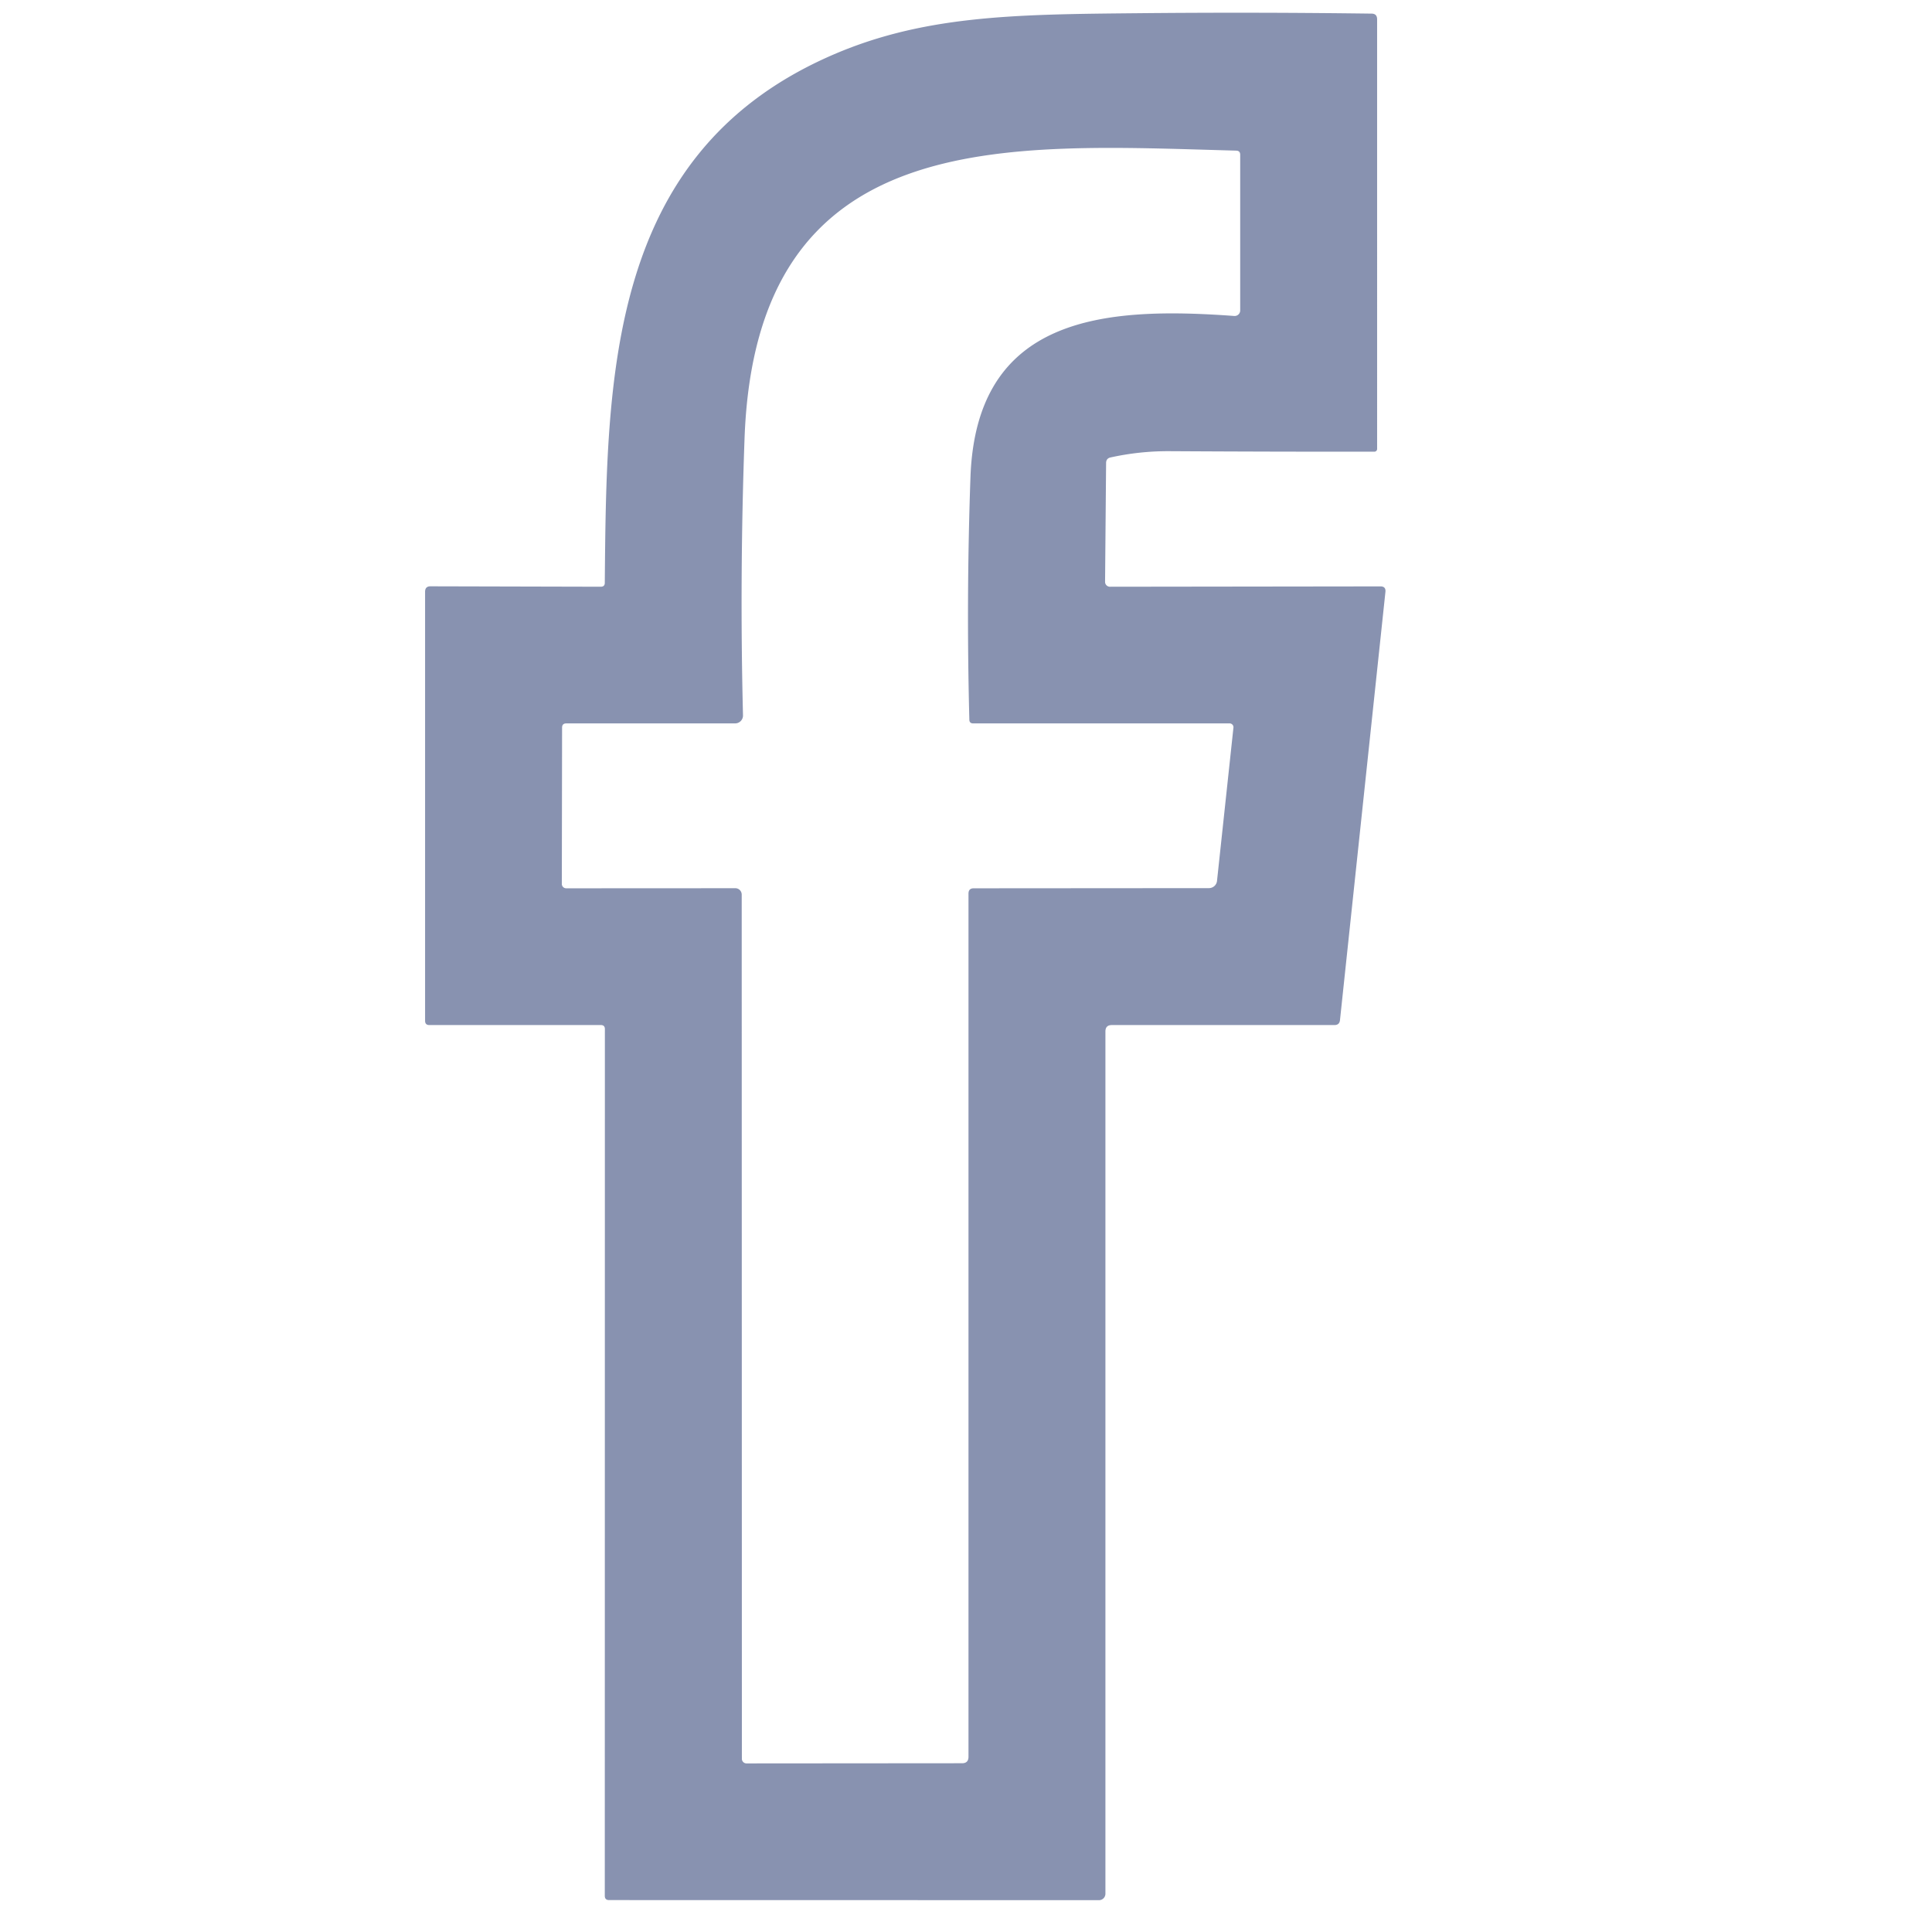 <?xml version="1.0" encoding="UTF-8" standalone="no"?>
<svg
   viewBox="0 0 512 512"
   version="1.1"
   id="svg1979"
   sodipodi:docname="facebook.svg"
   inkscape:version="1.2 (dc2aedaf03, 2022-05-15)"
   xmlns:inkscape="http://www.inkscape.org/namespaces/inkscape"
   xmlns:sodipodi="http://sodipodi.sourceforge.net/DTD/sodipodi-0.dtd"
   xmlns="http://www.w3.org/2000/svg"
   xmlns:svg="http://www.w3.org/2000/svg">
  <defs
     id="defs1983" />
  <sodipodi:namedview
     id="namedview1981"
     pagecolor="#ffffff"
     bordercolor="#000000"
     borderopacity="0.25"
     inkscape:showpageshadow="2"
     inkscape:pageopacity="0.0"
     inkscape:pagecheckerboard="0"
     inkscape:deskcolor="#d1d1d1"
     showgrid="false"
     inkscape:zoom="1.6347656"
     inkscape:cx="230.6141"
     inkscape:cy="109.49582"
     inkscape:window-width="1920"
     inkscape:window-height="1017"
     inkscape:window-x="-8"
     inkscape:window-y="-8"
     inkscape:window-maximized="1"
     inkscape:current-layer="svg1979" />
  <path
     d="M 160.275,154.447 C 160.751,99.746 161.228,41.575 218.741,15.403 243.869,3.951 268.725,3.815 301.949,3.497 q 30.752,-0.295 61.505,0.113 1.497,0 1.497,1.519 V 118.977 a 0.726,0.726 0 0 1 -0.726,0.726 q -27.124,0.023 -54.27,-0.136 -7.915,-0.045 -15.626,1.656 -1.202,0.249 -1.202,1.497 l -0.272,31.478 a 1.293,1.293 0 0 0 1.293,1.293 l 71.688,-0.091 q 1.474,0 1.315,1.474 l -12.042,113.462 q -0.136,1.315 -1.474,1.315 h -58.987 q -1.701,0 -1.701,1.701 v 228.511 a 1.701,1.701 0 0 1 -1.701,1.701 l -129.836,-0.023 q -1.134,0 -1.134,-1.134 l 0.023,-229.691 q 0,-1.066 -1.066,-1.066 h -45.448 q -1.134,0 -1.134,-1.134 V 156.828 q 0,-1.451 1.429,-1.451 l 45.131,0.113 q 1.066,0 1.066,-1.043 z m 96.612,36.286 q -0.839,-32.181 0.295,-64.294 c 1.542,-42.772 35.538,-45.221 69.896,-42.704 a 1.474,1.474 0 0 0 1.587,-1.474 v -41.253 q 0,-1.066 -1.066,-1.089 C 266.525,38.286 200.28,32.707 197.309,116.301 q -1.315,36.558 -0.408,73.275 a 2.086,2.086 0 0 1 -2.086,2.132 h -44.723 q -1.134,0 -1.134,1.111 l -0.068,41.411 a 1.157,1.157 0 0 0 1.157,1.179 l 44.836,-0.023 a 1.678,1.701 0 0 1 1.678,1.701 l 0.045,229.01 a 1.225,1.225 0 0 0 1.225,1.225 l 57.128,-0.045 q 1.701,0 1.701,-1.724 v -228.738 q 0,-1.406 1.383,-1.406 l 62.344,-0.045 a 2.154,2.132 3 0 0 2.132,-1.905 l 4.354,-40.618 a 1.021,1.021 0 0 0 -1.021,-1.134 h -67.968 q -0.975,0 -0.998,-0.975 z"
     id="path1977"
     style="fill:#8892b0;fill-opacity:1;stroke-width:2.268" />
</svg>
